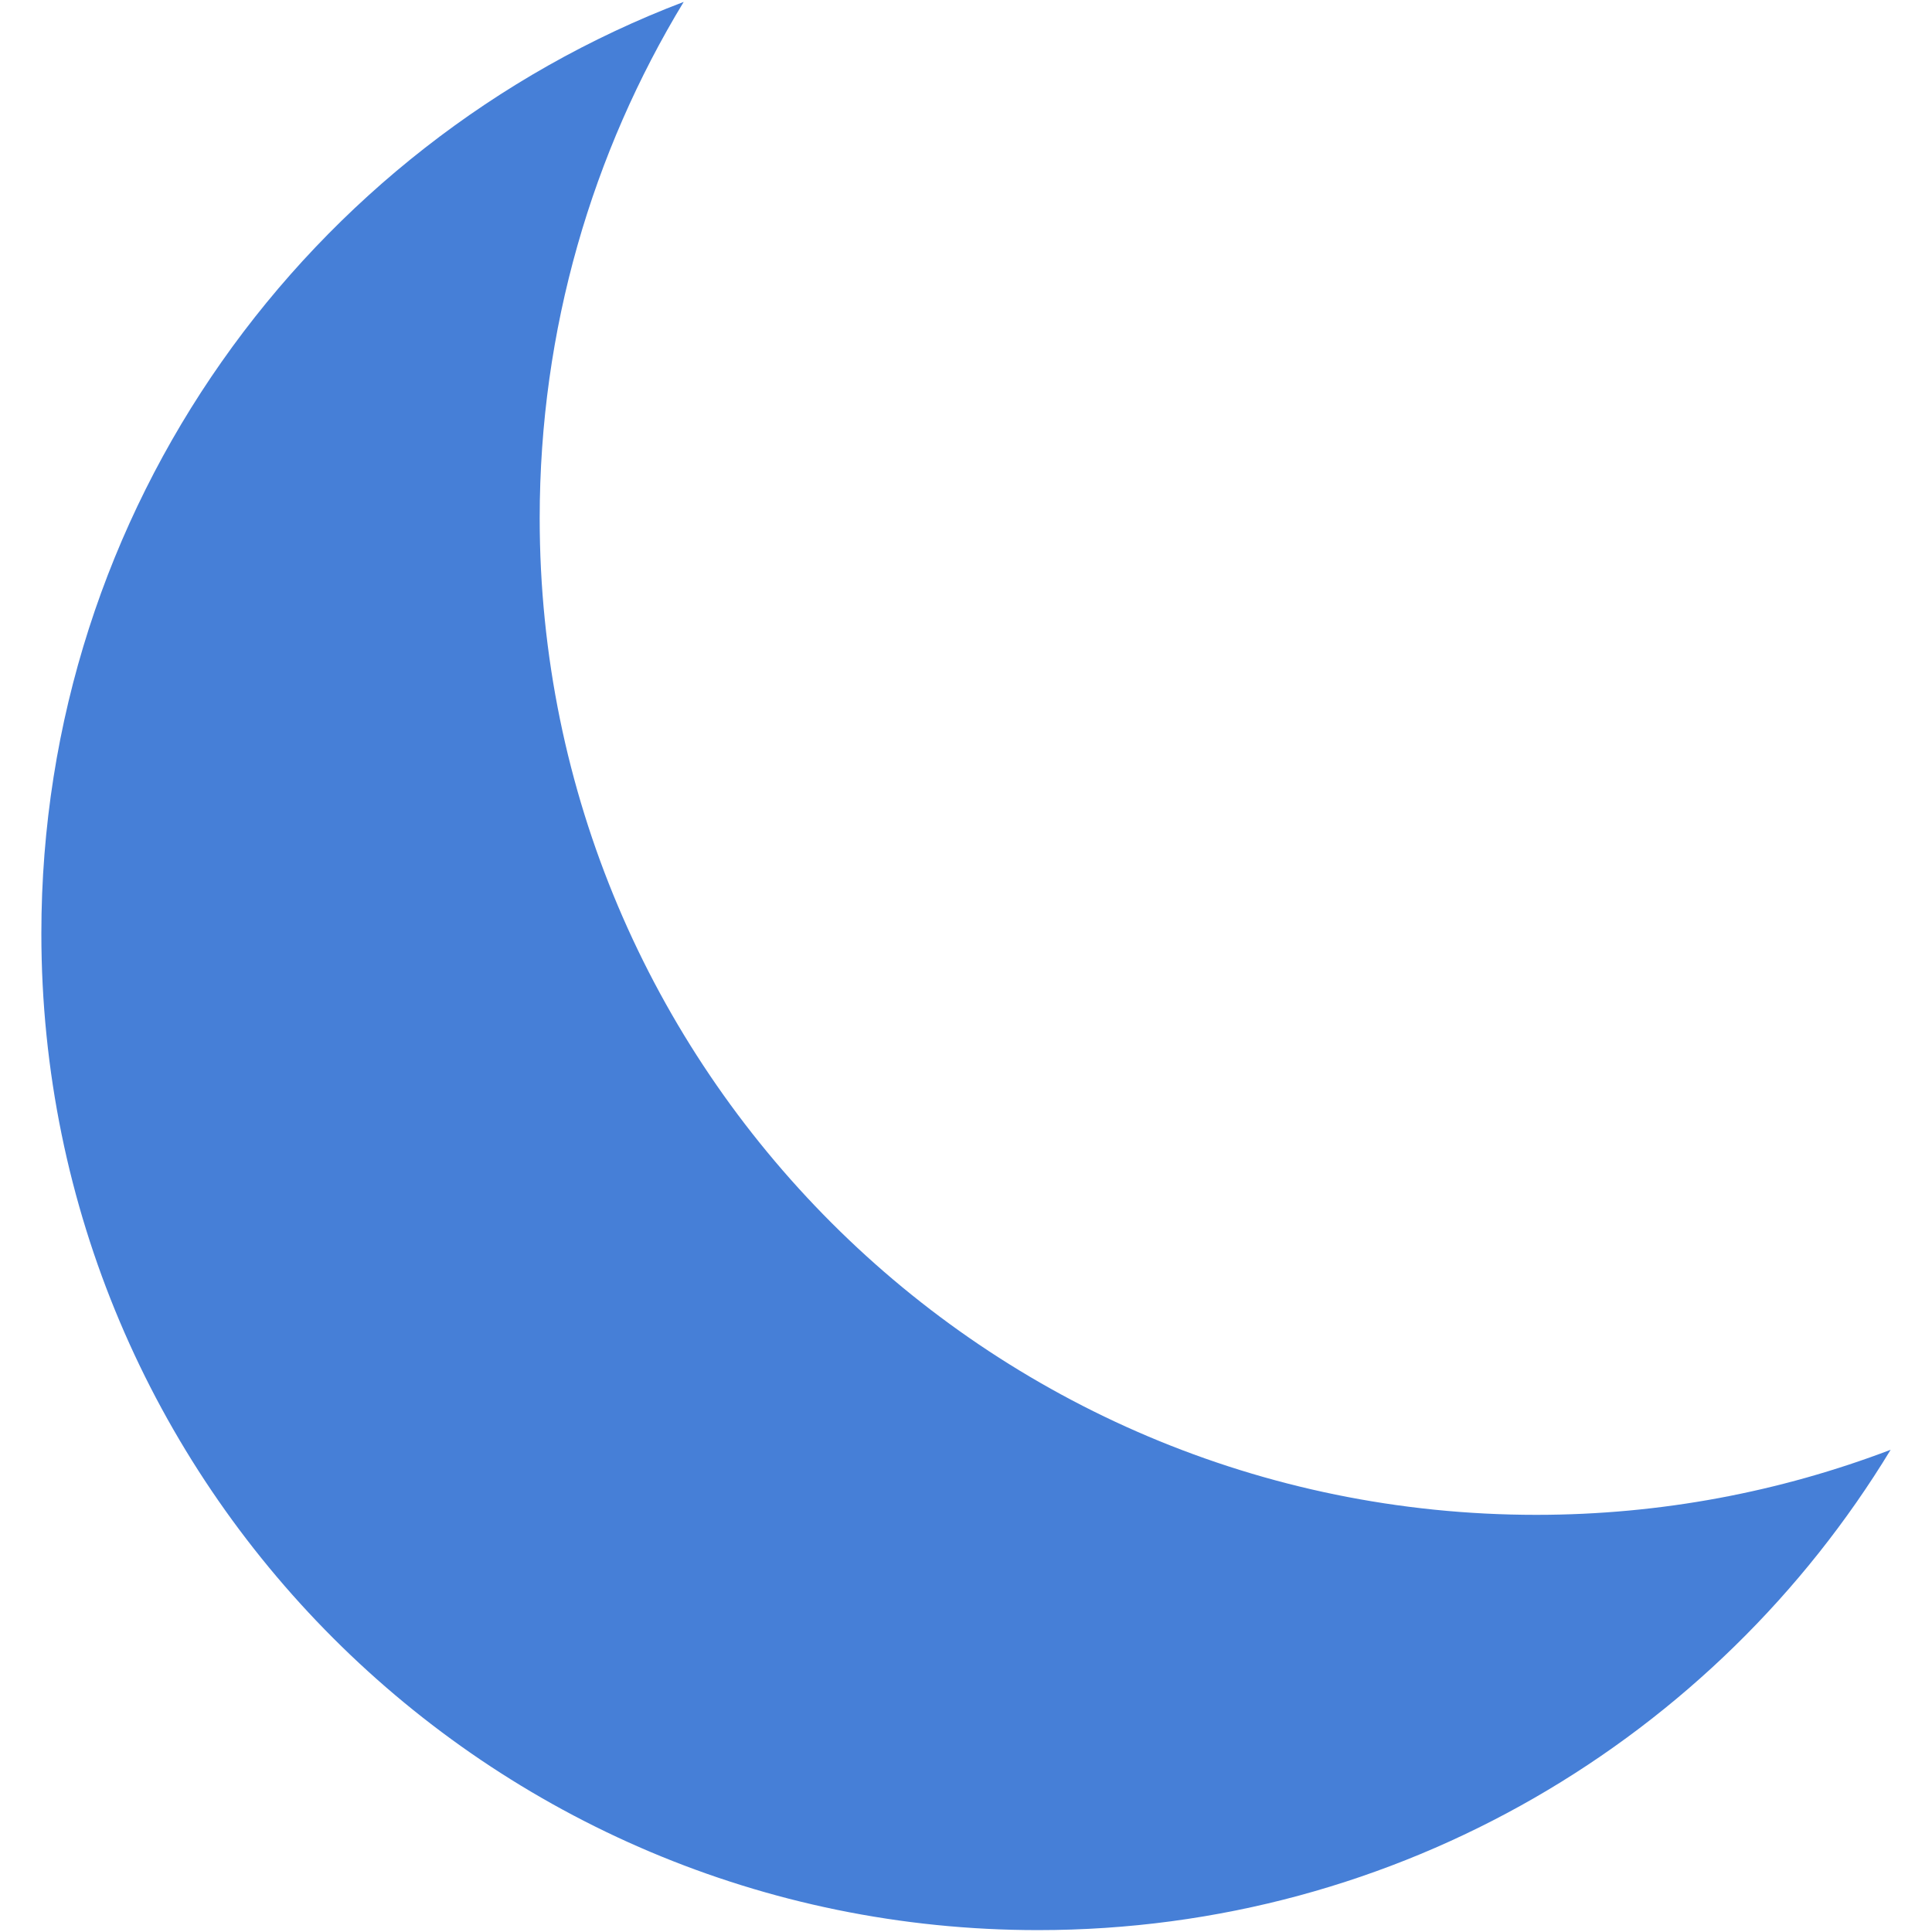 <?xml version="1.0" encoding="iso-8859-1"?>
<!DOCTYPE svg PUBLIC "-//W3C//DTD SVG 1.1//EN" "http://www.w3.org/Graphics/SVG/1.1/DTD/svg11.dtd">
<svg 
 version="1.1" xmlns="http://www.w3.org/2000/svg" xmlns:xlink="http://www.w3.org/1999/xlink" x="0px" y="0px" width="512px"
	 height="512px" viewBox="0 0 512 512" style="enable-background:new 0 0 512 512;" xml:space="preserve"
><g id="afcae5a789ccd549f9c6e2a2f80ffc61"><g></g><g fill="#467fd7"><path style="display: inline;" d="M501.039,384.207C454.731,460.516,370.86,511.5,275.082,511.5
		c-145.868,0-264.121-118.253-264.121-264.122c0-112.789,70.725-209.009,170.227-246.878
		c-24.22,39.906-38.166,86.738-38.166,136.828c0,145.867,118.252,264.121,264.122,264.121
		C440.223,401.449,471.858,395.315,501.039,384.207z"></path></g></g></svg>